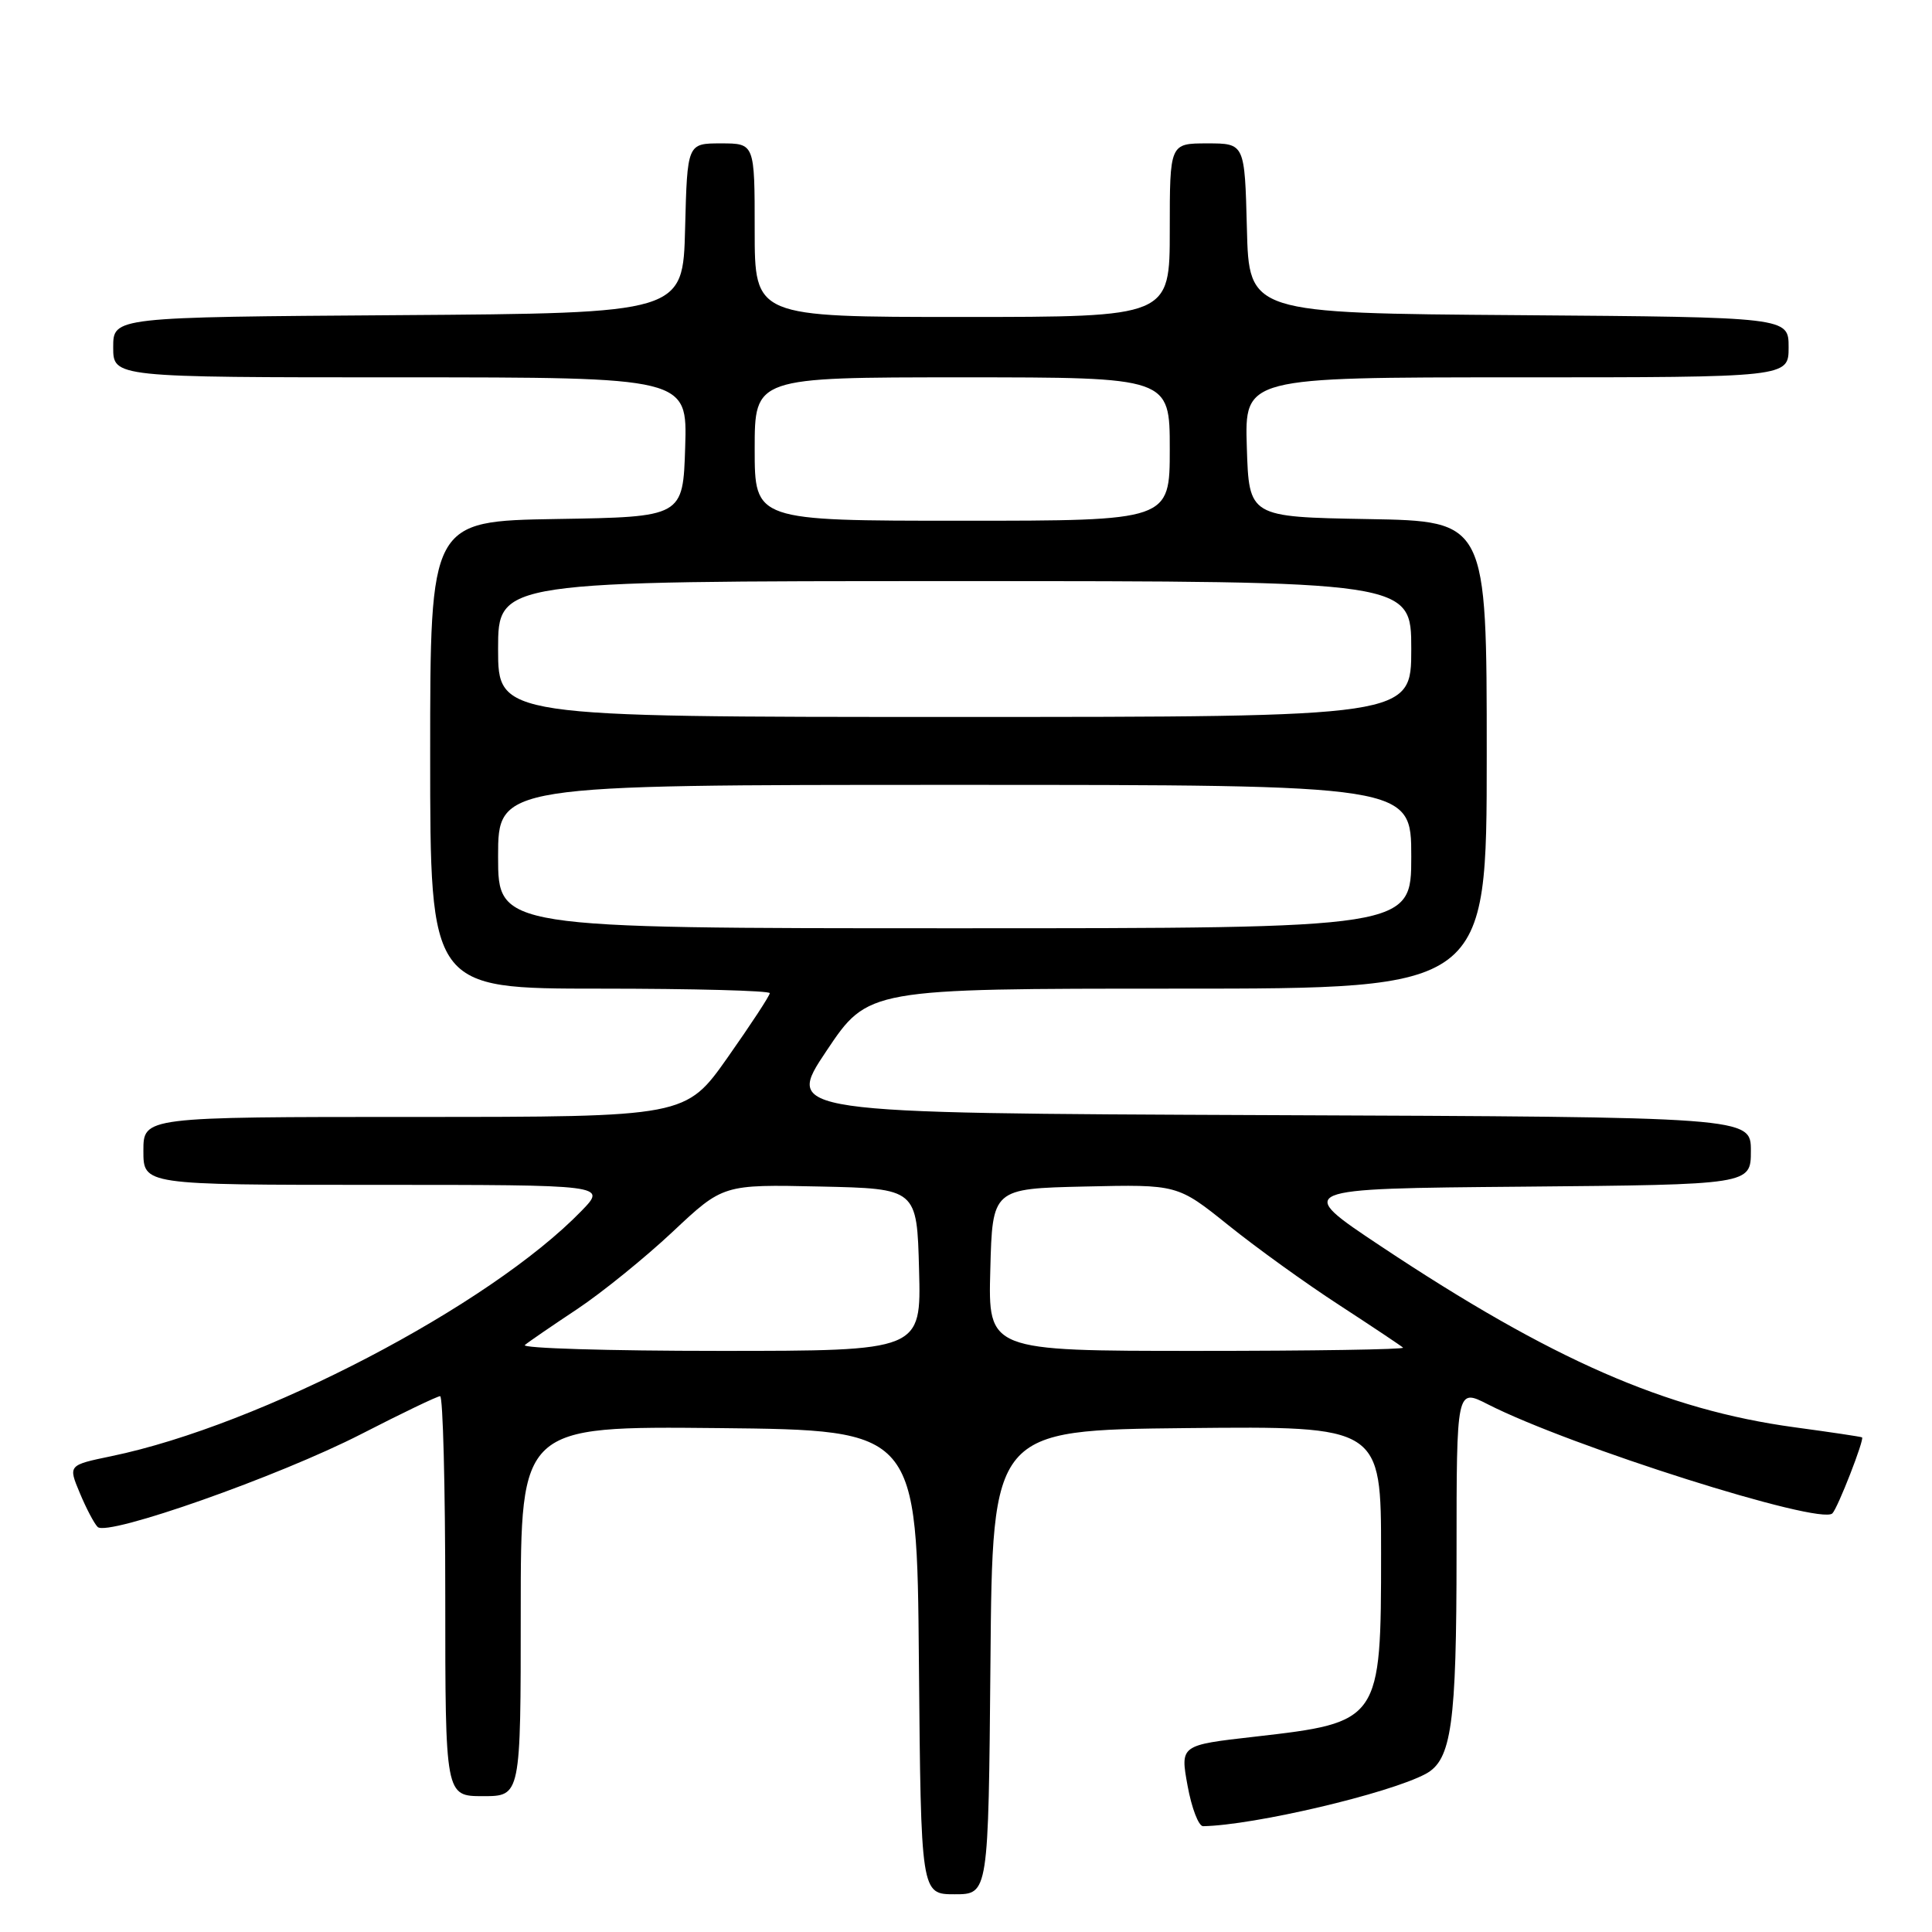 <?xml version="1.0" encoding="UTF-8" standalone="no"?>
<!DOCTYPE svg PUBLIC "-//W3C//DTD SVG 1.1//EN" "http://www.w3.org/Graphics/SVG/1.1/DTD/svg11.dtd" >
<svg xmlns="http://www.w3.org/2000/svg" xmlns:xlink="http://www.w3.org/1999/xlink" version="1.1" viewBox="0 0 256 256">
 <g >
 <path fill="currentColor"
d=" M 131.24 220.25 C 131.50 189.50 131.50 189.50 157.25 189.23 C 183.00 188.97 183.00 188.97 183.00 205.76 C 183.00 228.09 182.91 228.22 166.27 230.12 C 156.38 231.24 156.38 231.24 157.36 236.62 C 157.90 239.58 158.82 241.99 159.42 241.98 C 166.17 241.86 184.03 237.66 188.91 235.05 C 192.34 233.21 193.00 228.50 193.00 205.83 C 193.00 183.96 193.00 183.96 197.15 186.08 C 208.06 191.64 241.20 202.14 242.80 200.53 C 243.52 199.82 247.07 190.70 246.73 190.46 C 246.60 190.37 242.57 189.77 237.77 189.12 C 220.73 186.80 205.61 180.18 183.00 165.15 C 171.50 157.50 171.50 157.50 201.75 157.24 C 232.00 156.97 232.00 156.97 232.00 152.49 C 232.00 148.01 232.00 148.01 167.99 147.76 C 103.99 147.50 103.99 147.50 109.51 139.25 C 115.03 131.00 115.03 131.00 156.02 131.00 C 197.00 131.00 197.00 131.00 197.00 100.03 C 197.00 69.05 197.00 69.05 181.25 68.78 C 165.50 68.50 165.50 68.50 165.21 59.25 C 164.92 50.00 164.92 50.00 200.96 50.00 C 237.00 50.00 237.00 50.00 237.00 46.01 C 237.00 42.03 237.00 42.03 201.25 41.76 C 165.50 41.50 165.50 41.50 165.22 30.25 C 164.93 19.00 164.93 19.00 159.97 19.00 C 155.00 19.00 155.00 19.00 155.00 30.50 C 155.00 42.00 155.00 42.00 127.50 42.00 C 100.00 42.00 100.00 42.00 100.00 30.50 C 100.00 19.00 100.00 19.00 95.53 19.00 C 91.07 19.00 91.07 19.00 90.78 30.25 C 90.50 41.50 90.50 41.50 52.75 41.76 C 15.00 42.02 15.00 42.02 15.00 46.01 C 15.00 50.00 15.00 50.00 53.04 50.00 C 91.08 50.00 91.08 50.00 90.79 59.25 C 90.50 68.50 90.50 68.50 73.75 68.77 C 57.00 69.05 57.00 69.05 57.00 100.02 C 57.00 131.00 57.00 131.00 79.50 131.00 C 91.88 131.00 102.00 131.27 102.00 131.60 C 102.00 131.93 99.49 135.75 96.43 140.10 C 90.86 148.00 90.86 148.00 54.93 148.00 C 19.00 148.00 19.00 148.00 19.00 152.50 C 19.00 157.00 19.00 157.00 49.70 157.00 C 80.39 157.00 80.39 157.00 77.06 160.44 C 64.87 173.02 34.52 188.86 14.76 192.95 C 9.03 194.14 9.03 194.14 10.57 197.82 C 11.41 199.84 12.48 201.88 12.94 202.33 C 14.23 203.63 37.00 195.60 47.87 190.02 C 53.24 187.26 57.95 185.00 58.32 185.00 C 58.69 185.00 59.00 196.93 59.00 211.50 C 59.00 238.00 59.00 238.00 64.00 238.00 C 69.00 238.00 69.00 238.00 69.00 213.48 C 69.00 188.97 69.00 188.97 95.25 189.23 C 121.50 189.50 121.50 189.50 121.76 220.25 C 122.03 251.00 122.03 251.00 126.50 251.00 C 130.97 251.00 130.97 251.00 131.24 220.25 Z  M 69.55 178.22 C 70.07 177.78 73.19 175.65 76.47 173.47 C 79.76 171.28 85.45 166.67 89.13 163.22 C 95.81 156.94 95.81 156.94 108.65 157.22 C 121.50 157.50 121.50 157.50 121.78 168.25 C 122.07 179.00 122.07 179.00 95.33 179.00 C 80.63 179.00 69.03 178.65 69.55 178.22 Z  M 131.22 168.25 C 131.50 157.50 131.50 157.50 143.77 157.22 C 156.03 156.94 156.03 156.94 162.77 162.35 C 166.47 165.33 173.09 170.10 177.49 172.95 C 181.88 175.81 185.67 178.34 185.91 178.57 C 186.14 178.81 173.87 179.00 158.63 179.00 C 130.93 179.00 130.93 179.00 131.22 168.25 Z  M 66.00 113.50 C 66.00 104.00 66.00 104.00 126.50 104.00 C 187.00 104.00 187.00 104.00 187.00 113.50 C 187.00 123.00 187.00 123.00 126.50 123.00 C 66.00 123.00 66.00 123.00 66.00 113.50 Z  M 66.00 86.00 C 66.00 77.00 66.00 77.00 126.50 77.00 C 187.00 77.00 187.00 77.00 187.00 86.00 C 187.00 95.00 187.00 95.00 126.50 95.00 C 66.00 95.00 66.00 95.00 66.00 86.00 Z  M 100.00 59.50 C 100.00 50.00 100.00 50.00 127.50 50.00 C 155.00 50.00 155.00 50.00 155.00 59.50 C 155.00 69.00 155.00 69.00 127.50 69.00 C 100.00 69.00 100.00 69.00 100.00 59.50 Z "/>
</g>
</svg>